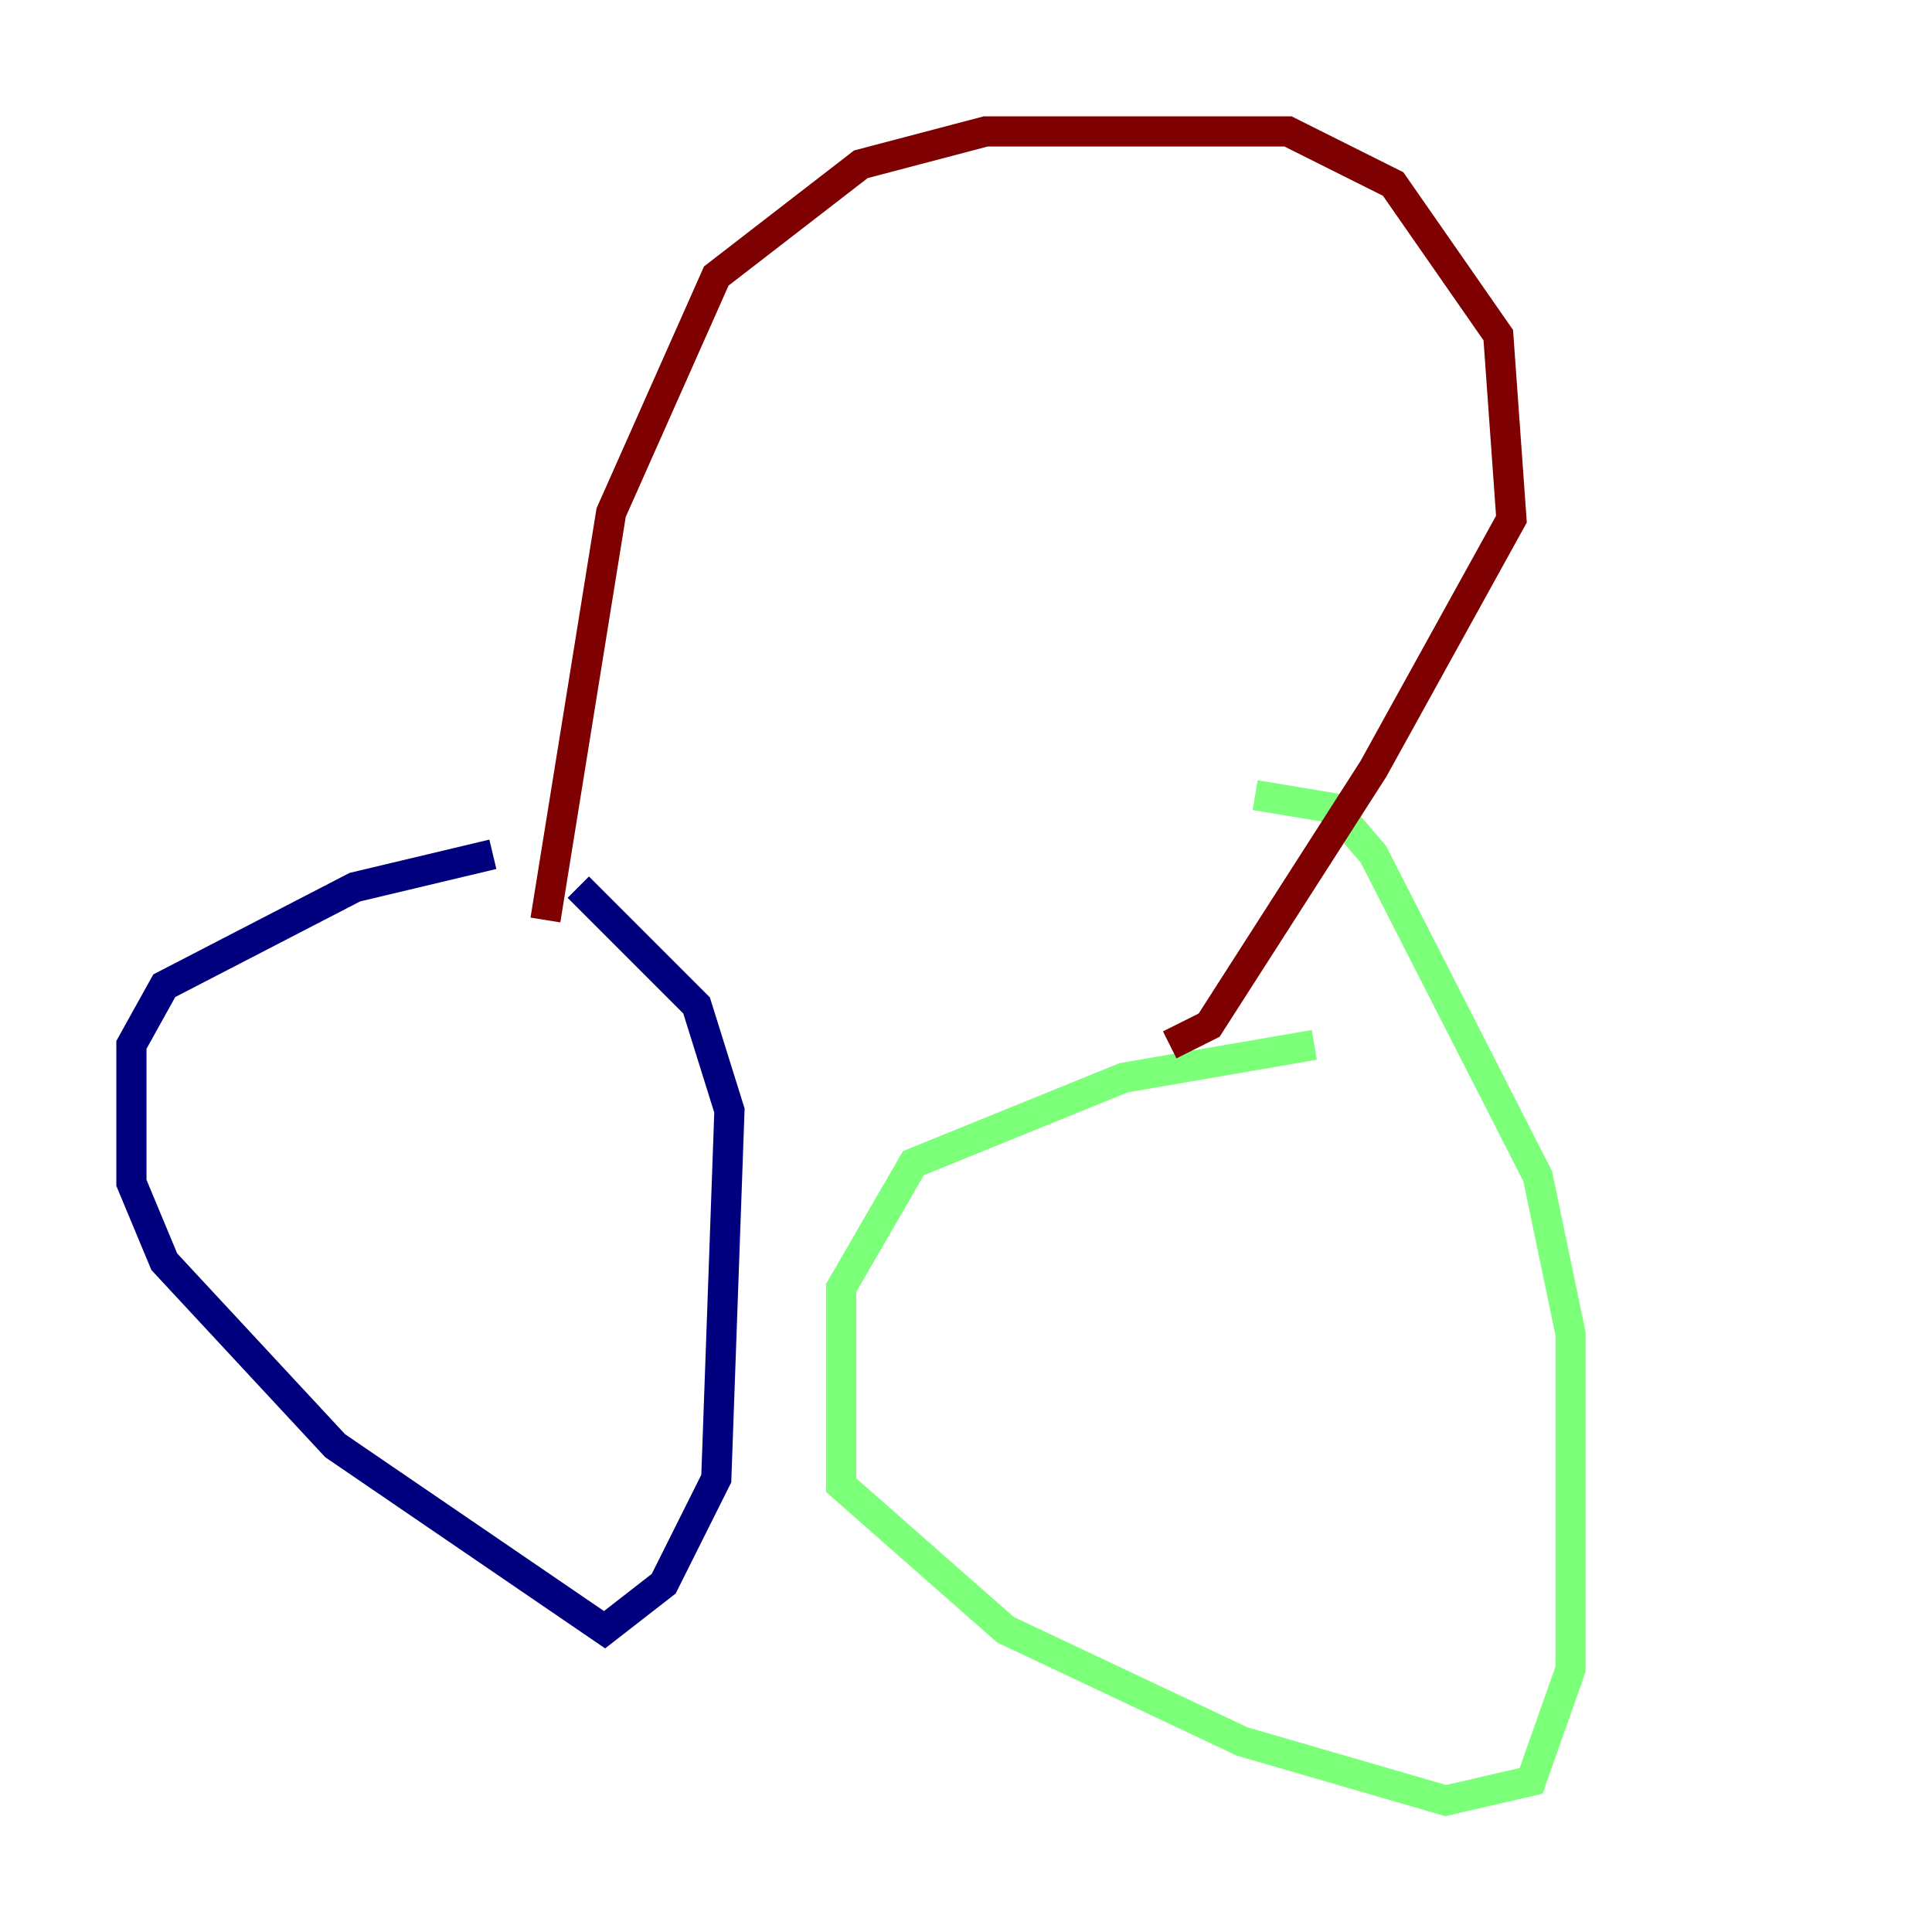 <?xml version="1.0" encoding="utf-8" ?>
<svg baseProfile="tiny" height="128" version="1.2" viewBox="0,0,128,128" width="128" xmlns="http://www.w3.org/2000/svg" xmlns:ev="http://www.w3.org/2001/xml-events" xmlns:xlink="http://www.w3.org/1999/xlink"><defs /><polyline fill="none" points="32.653,56.599 23.51,58.776 10.884,65.306 8.707,69.225 8.707,78.367 10.884,83.592 22.204,95.782 40.054,107.973 43.973,104.925 47.456,97.959 48.327,73.578 46.15,66.612 38.313,58.776" stroke="#00007f" stroke-width="2" /><polyline fill="none" points="87.075,69.225 74.449,71.401 60.517,77.061 55.728,85.333 55.728,98.395 66.612,107.973 82.286,115.374 95.782,119.293 101.442,117.986 104.054,110.585 104.054,88.381 101.878,77.932 90.993,56.599 88.381,53.551 83.156,52.68" stroke="#7cff79" stroke-width="2" /><polyline fill="none" points="36.136,60.952 40.49,33.959 47.456,18.286 57.034,10.884 65.306,8.707 85.333,8.707 92.299,12.191 99.265,22.204 100.136,34.395 90.993,50.939 80.109,67.918 77.497,69.225" stroke="#7f0000" stroke-width="2" /></svg>